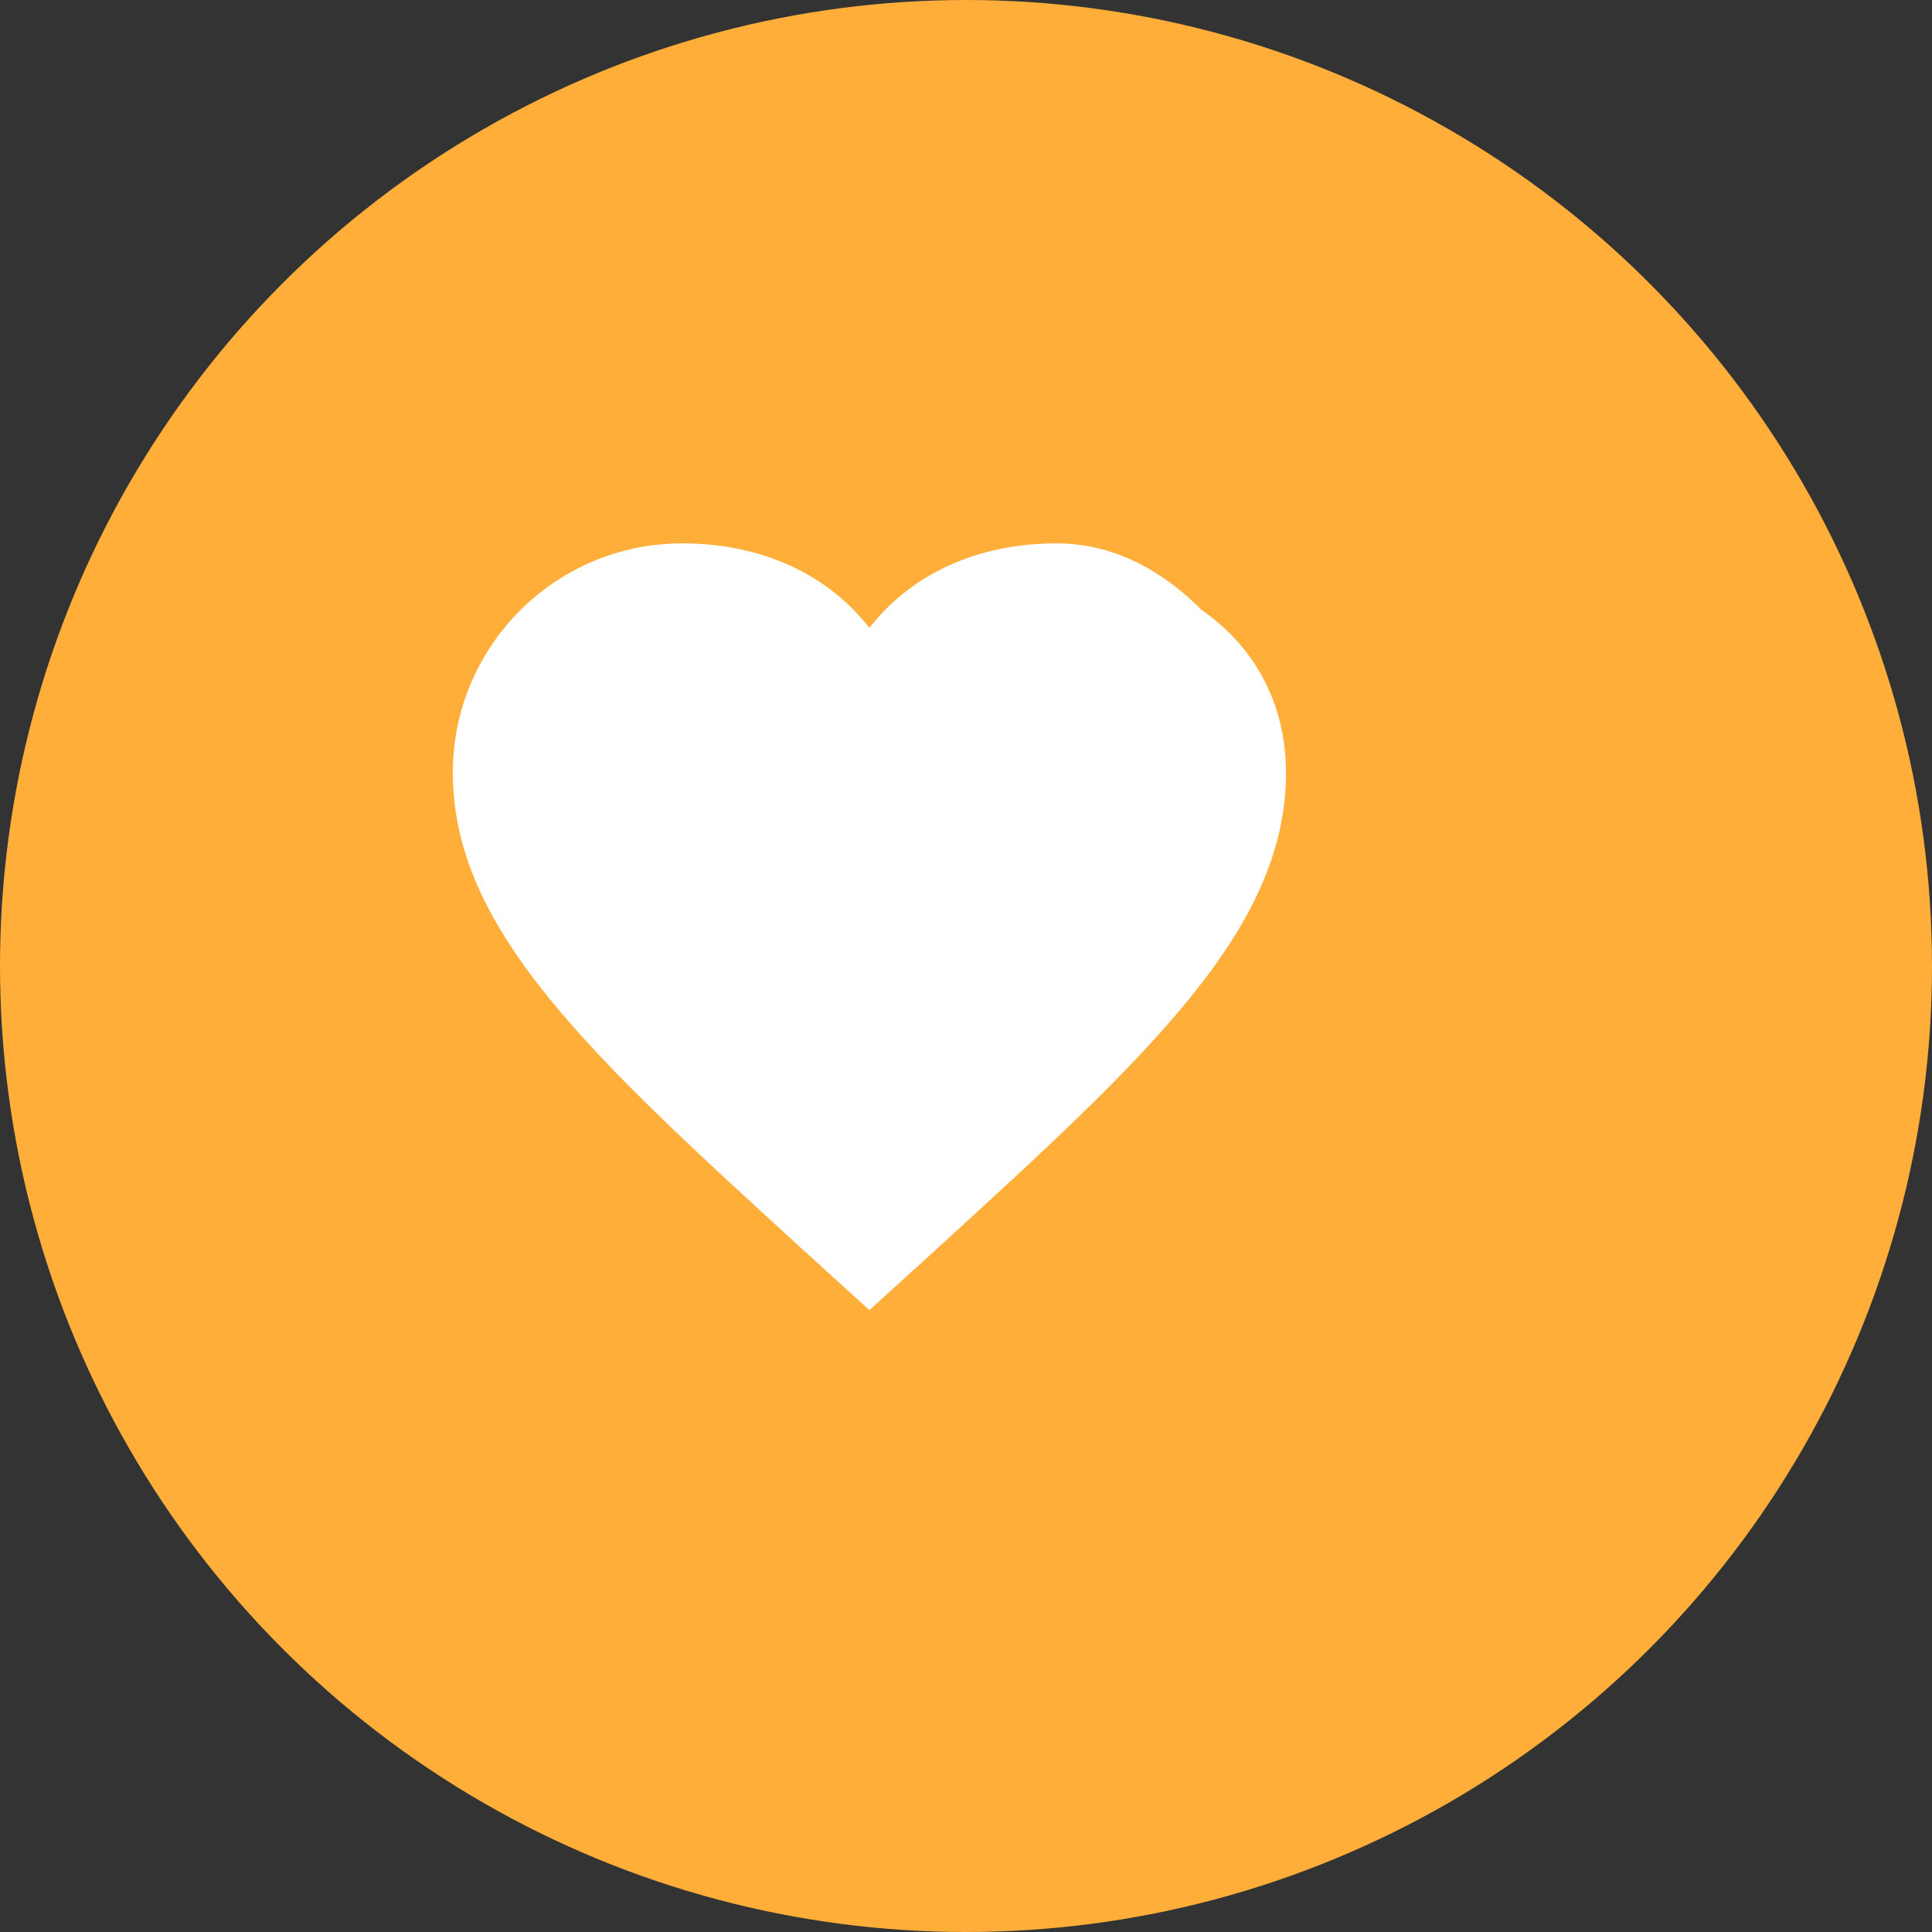 
<svg xmlns="http://www.w3.org/2000/svg" viewBox="0 0 32 32">
  <rect x="0" y="0" width="32" height="32" fill="#333333" stroke="none"/>
  <circle cx="16" cy="16" r="16" fill="#FFAE3A"/>
  <path d="M19.9 10.1C19.3 9.5 18.5 9 17.5 9c-1.3 0-2.4.5-3.1 1.4-.7-.9-1.8-1.4-3.1-1.4-2.1 0-3.8 1.7-3.8 3.8 0 2.6 2.3 4.7 5.8 7.9l1.1 1 1.1-1c3.5-3.2 5.8-5.3 5.8-7.9 0-1-.4-2-1.4-2.7z" fill="#FFFFFF"/>
</svg>
